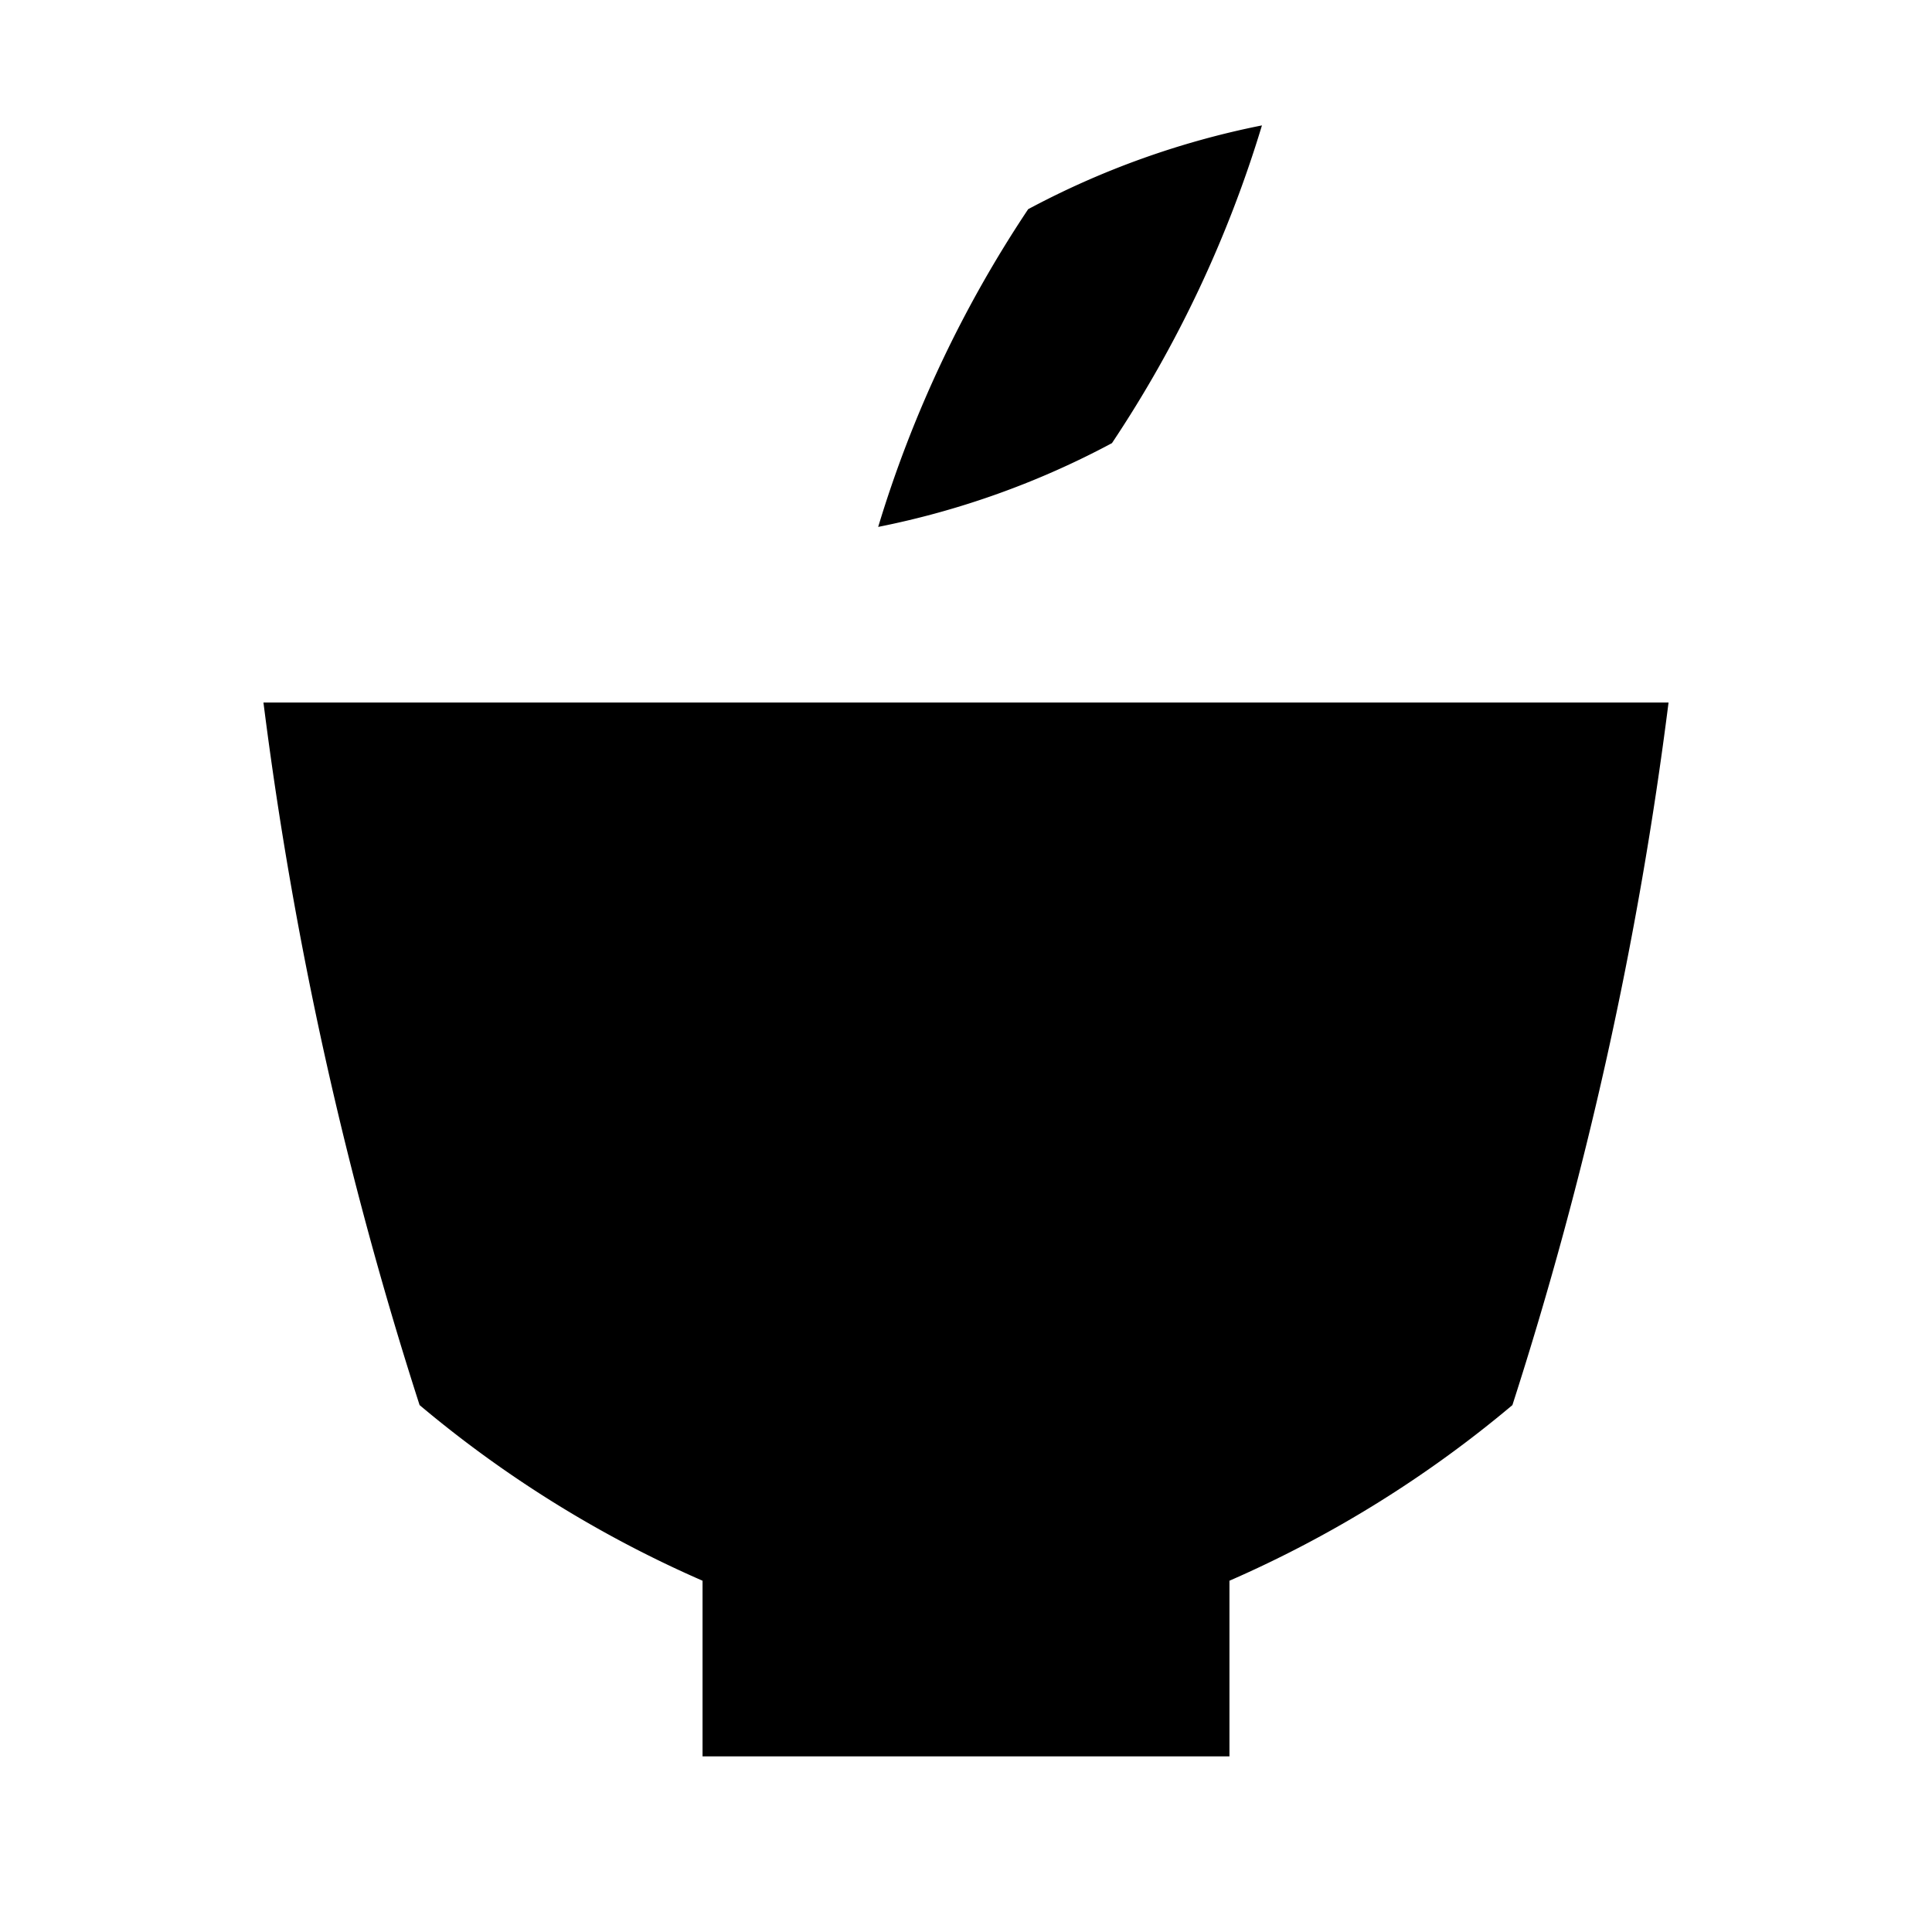 <svg xmlns="http://www.w3.org/2000/svg" width="11" height="11" viewBox="0 0 11 11">
  <title>teahouse</title>
  <g>
    <path d="M1.5,4a22.068,22.068,0,0,0,.889,4A6.614,6.614,0,0,0,4,9v1H7V9A6.614,6.614,0,0,0,8.611,8,22.068,22.068,0,0,0,9.5,4Z"/>
    <path d="M7.185.714a4.806,4.806,0,0,0-1.331.477A6.8,6.8,0,0,0,5,3a4.806,4.806,0,0,0,1.331-.477A6.8,6.8,0,0,0,7.185.714Z"/>
  </g>
</svg>
